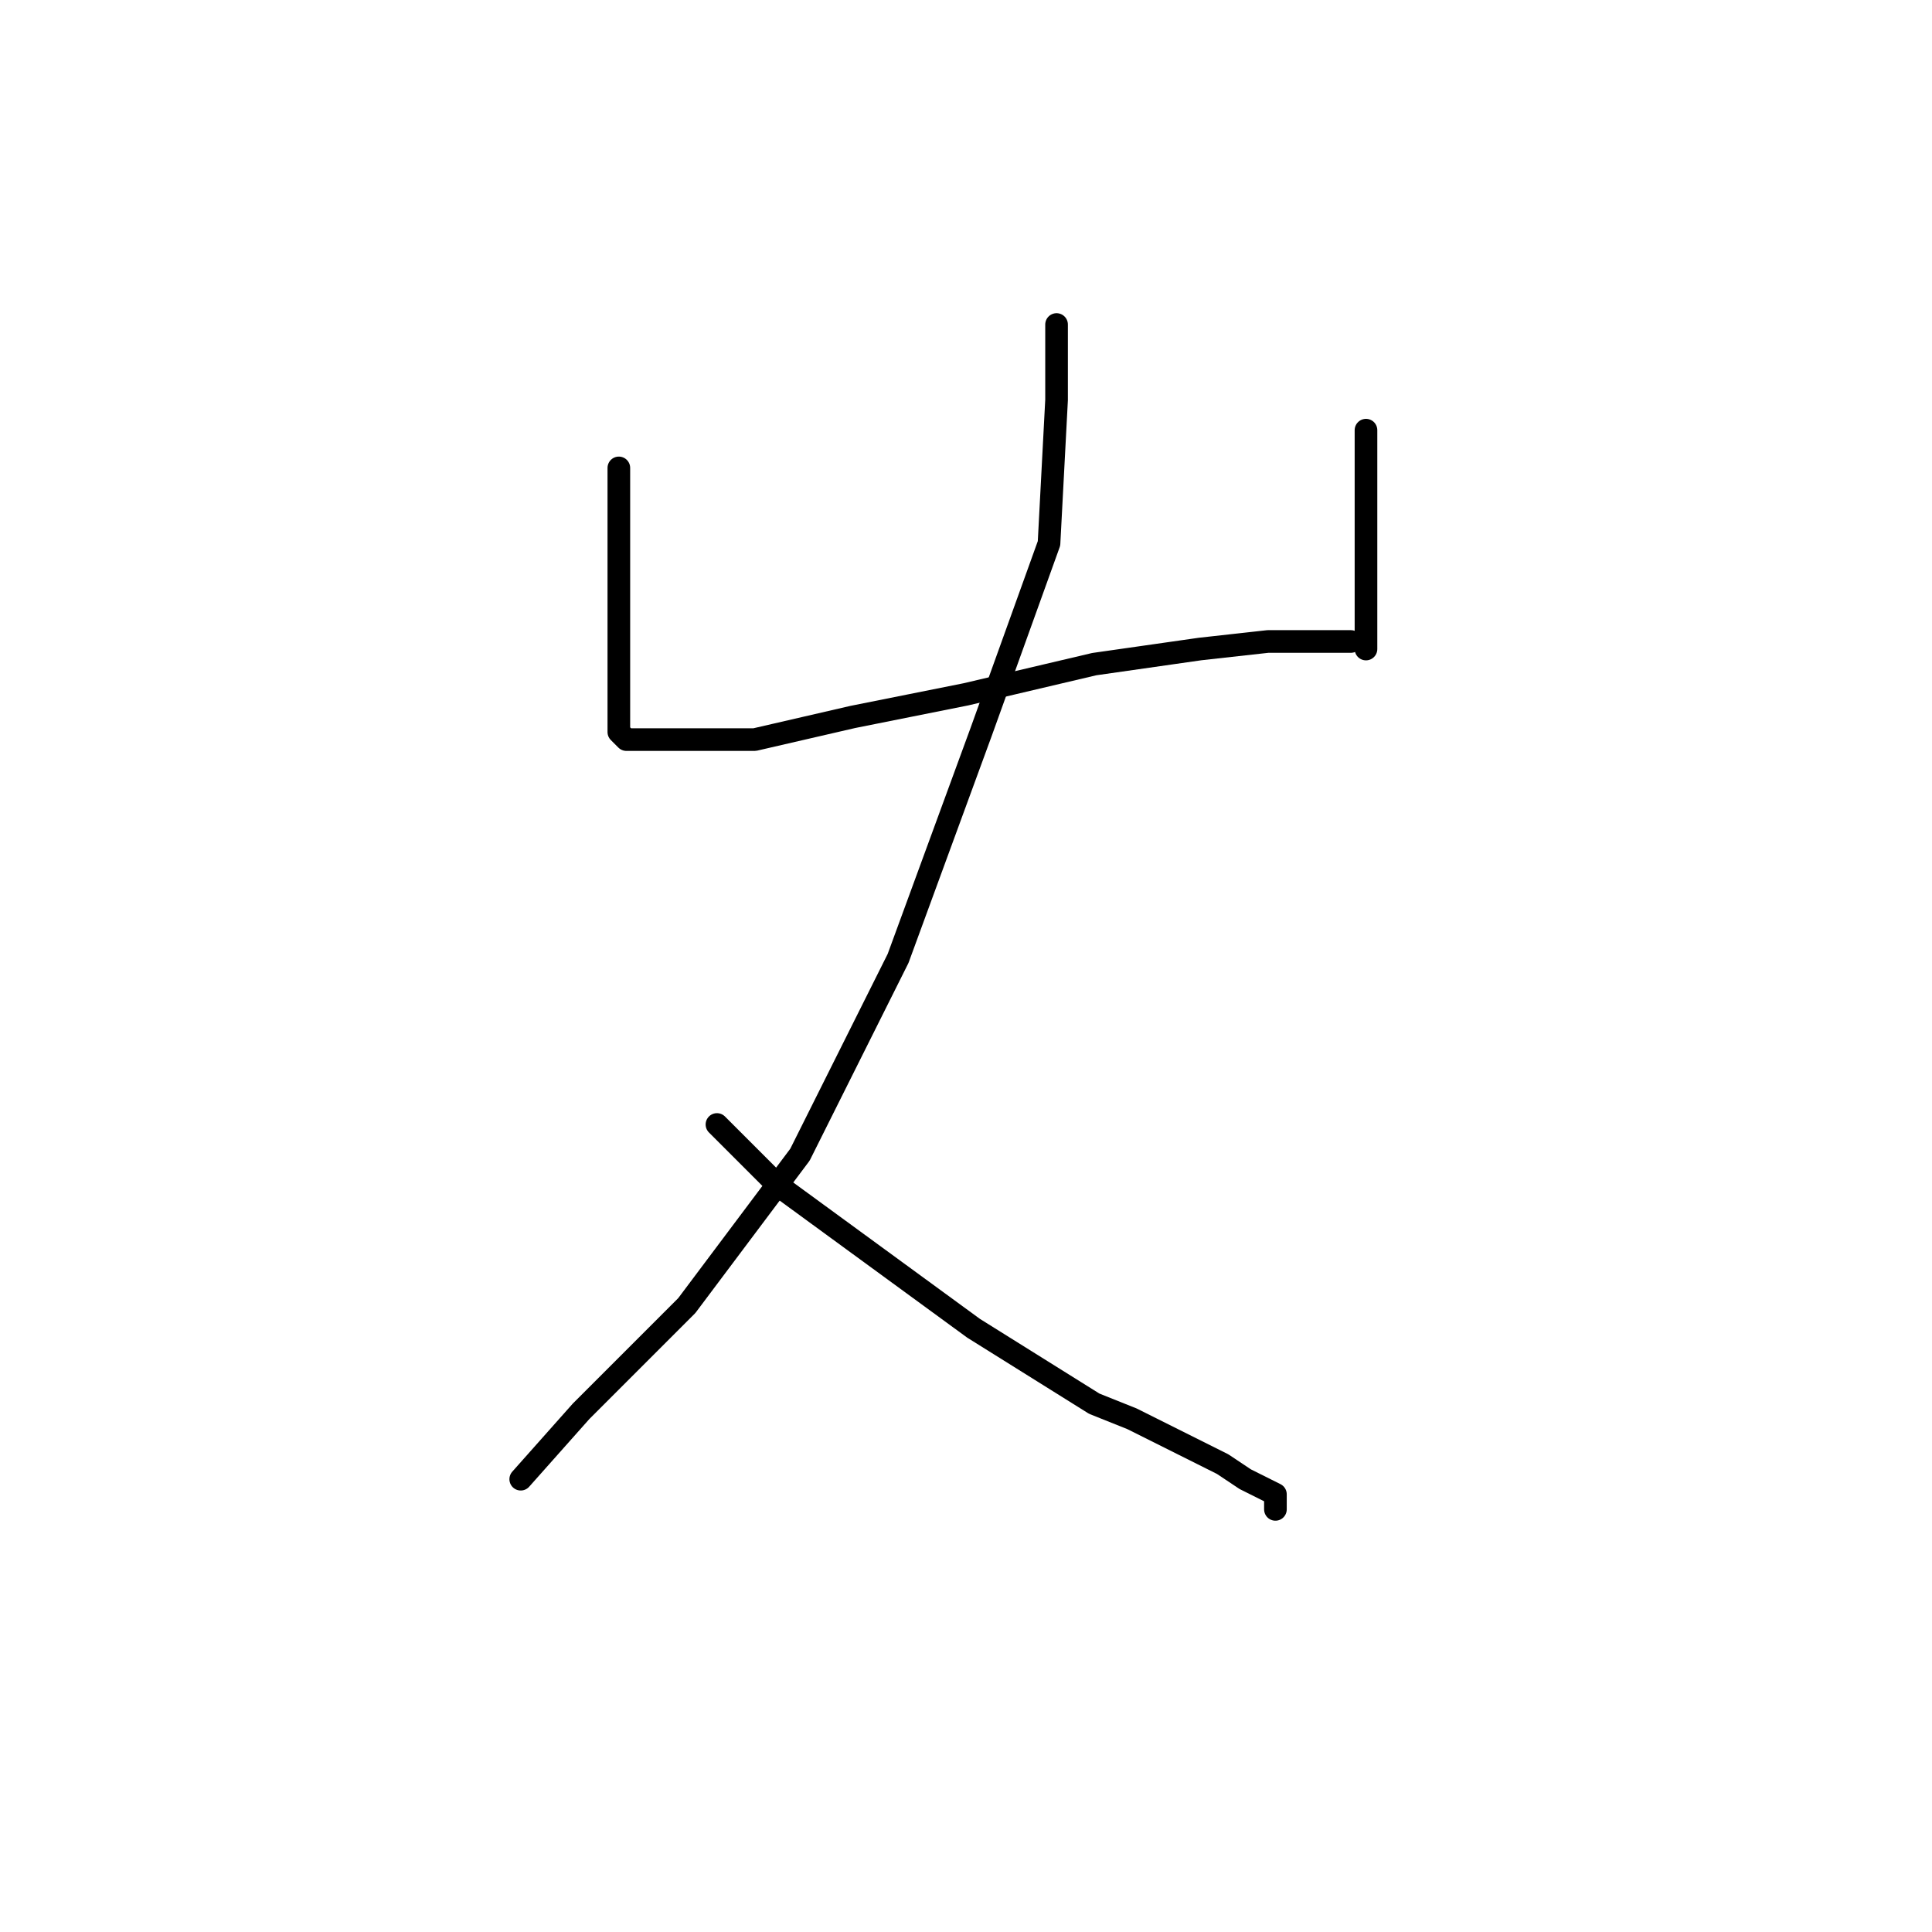 <?xml version="1.0" standalone="no"?>
    <svg width="256" height="256" xmlns="http://www.w3.org/2000/svg" version="1.1">
    <polyline stroke="black" stroke-width="3" stroke-linecap="round" fill="transparent" stroke-linejoin="round" points="82 62 82 66 82 75 82 79 82 84 82 90 82 95 82 97 83 98 85 98 91 98 100 98 113 95 128 92 145 88 159 86 168 85 173 85 176 85 179 85 179 85 " />
        <polyline stroke="black" stroke-width="3" stroke-linecap="round" fill="transparent" stroke-linejoin="round" points="181 57 181 60 181 68 181 77 181 84 181 86 181 86 " />
        <polyline stroke="black" stroke-width="3" stroke-linecap="round" fill="transparent" stroke-linejoin="round" points="140 43 140 53 139 72 130 97 119 127 106 153 91 173 77 187 69 196 69 196 " />
        <polyline stroke="black" stroke-width="3" stroke-linecap="round" fill="transparent" stroke-linejoin="round" points="95 149 103 157 129 176 145 186 150 188 156 191 162 194 165 196 167 197 169 198 169 200 169 200 " />
        </svg>